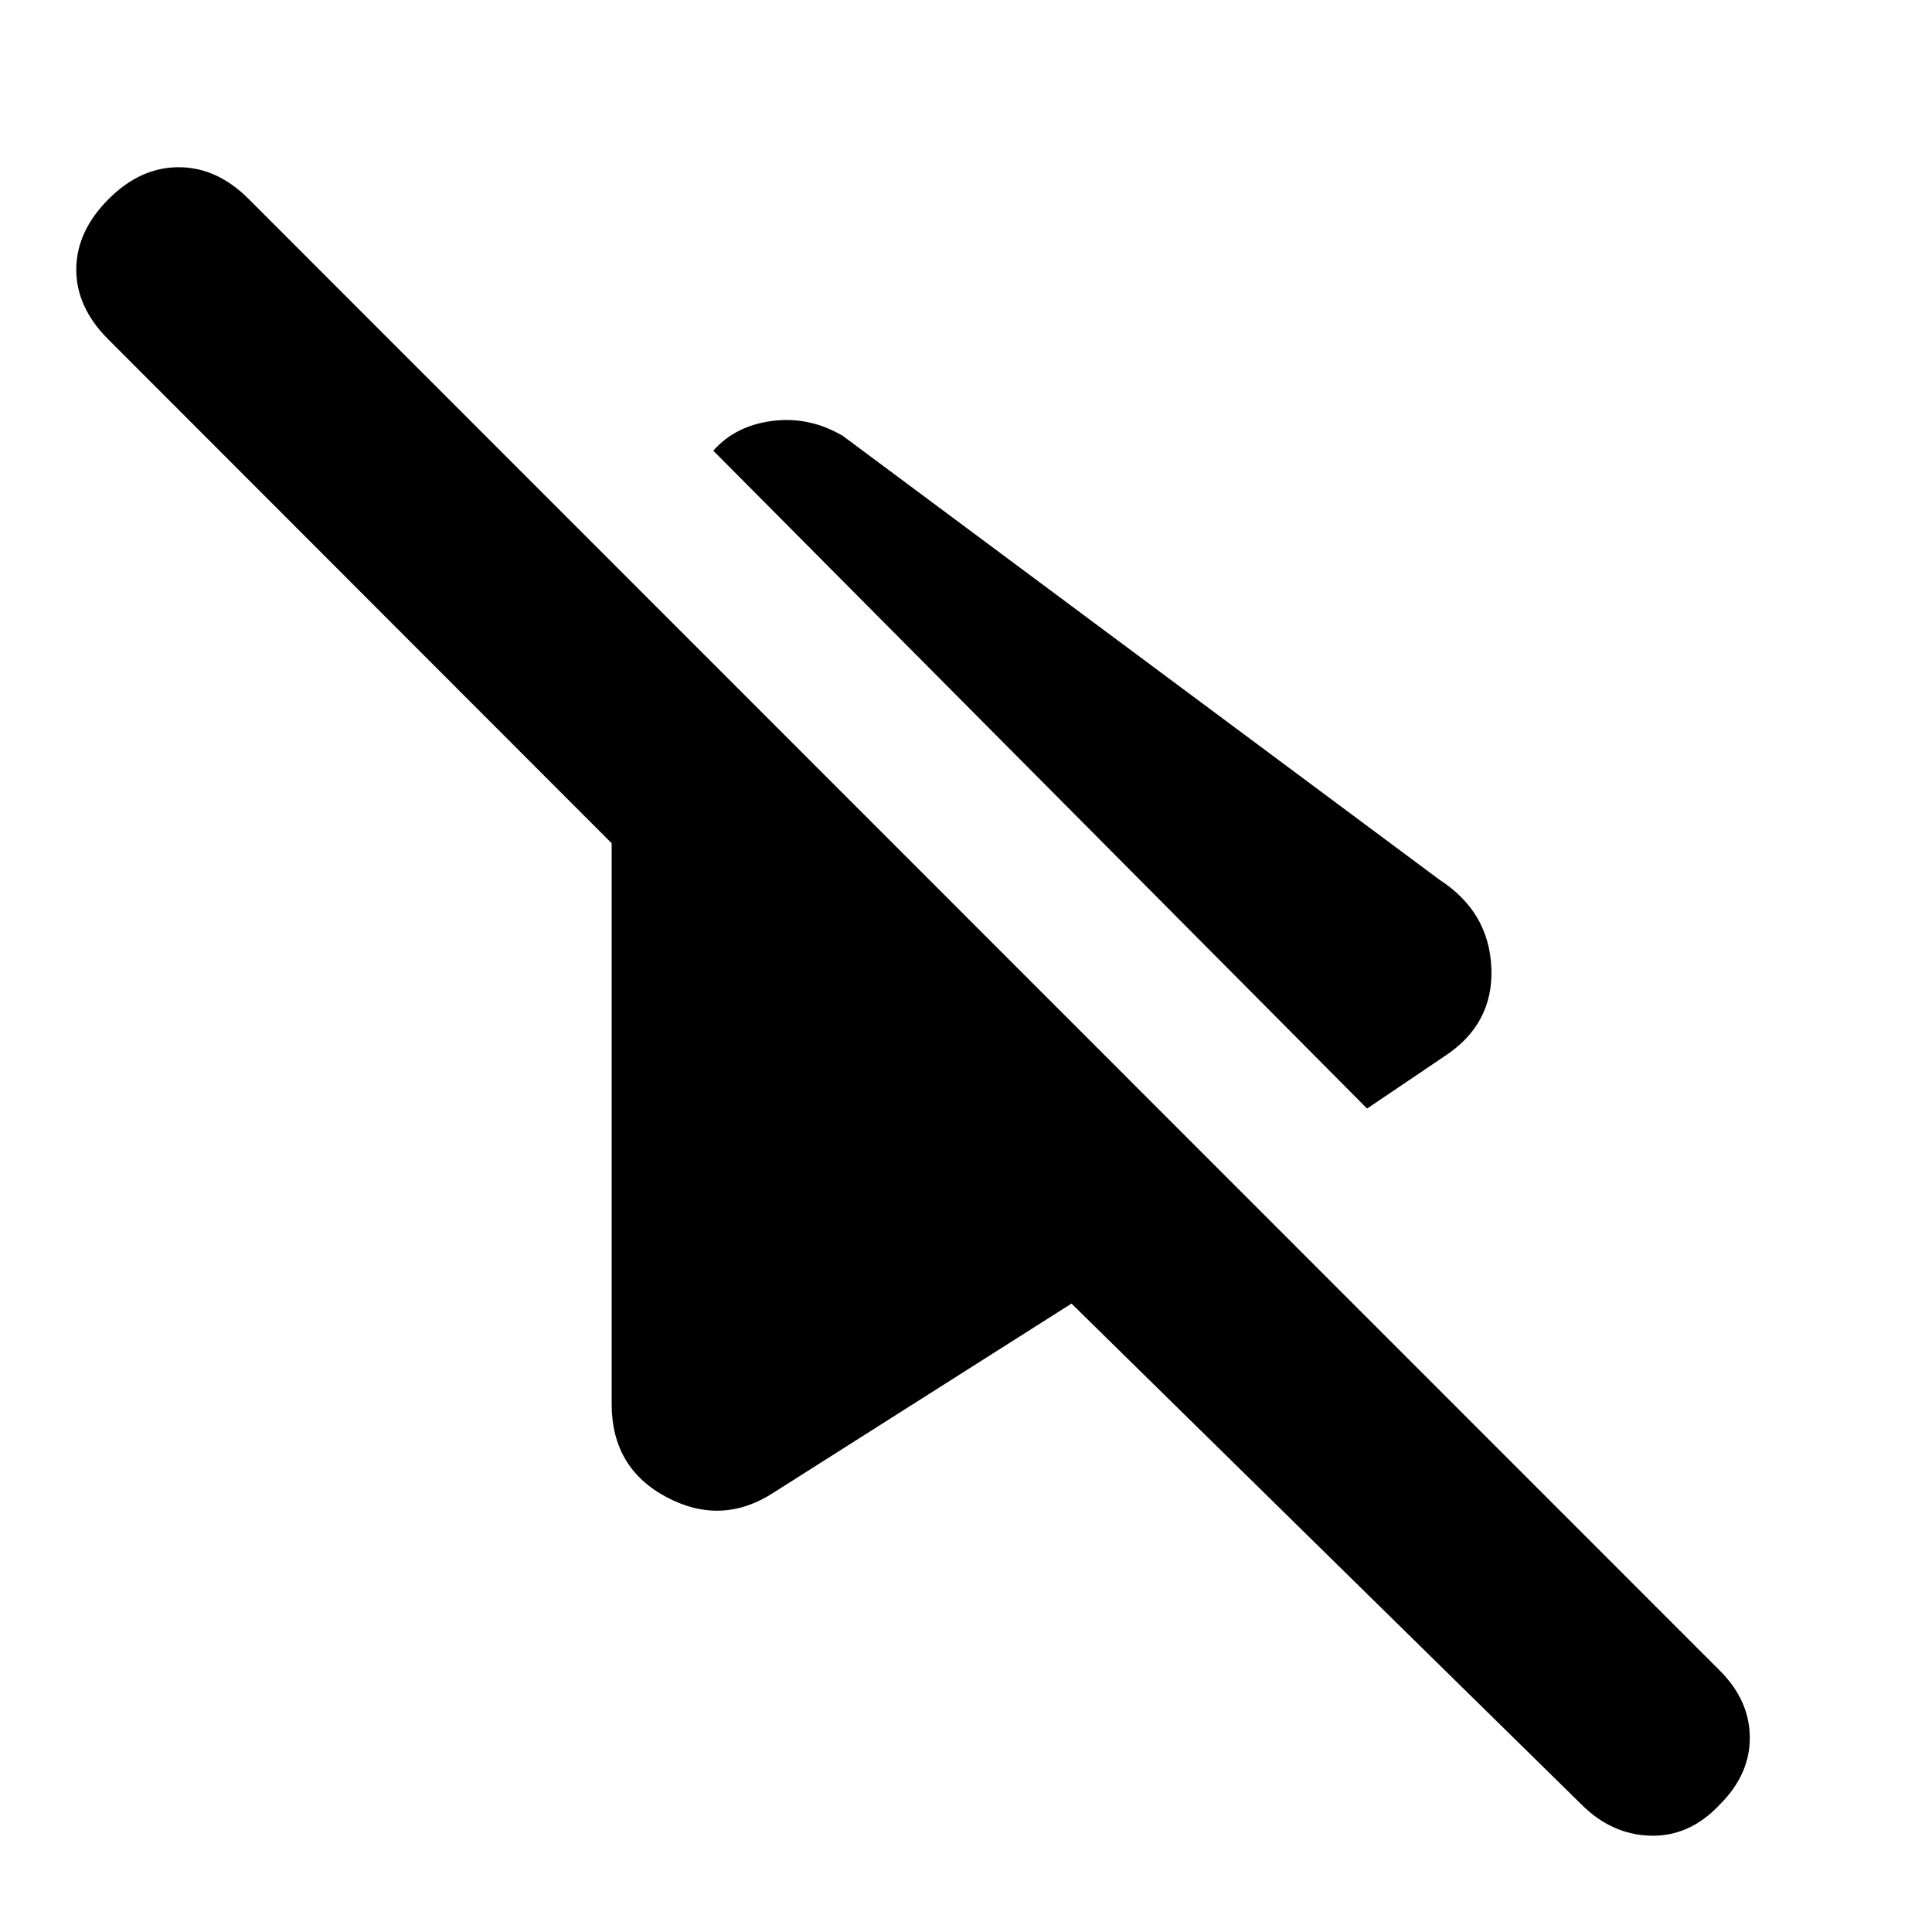 <svg xmlns="http://www.w3.org/2000/svg" height="20" viewBox="0 -960 960 960" width="20"><path d="M679.3-409.17 355.2-735.28l-.77-.76q10.96-12.44 29.28-14.8 18.31-2.36 34.99 7.36l296.56 220.61q24.67 15.96 25.79 43.87 1.12 27.91-23.31 43.87l-38.44 25.96ZM785.83-63.35l-253.4-248.91-147.76 93.76q-25.91 16.96-53.32 2.5-27.42-14.46-27.42-46.37V-541L53.78-791.39q-16-16-15.88-34.88.12-18.88 16.12-34.88 15.76-15.76 34.76-15.76t34.76 15.76l731.05 731.28q14.76 14.76 14.88 33.14.12 18.38-14.88 33.38-15 16-34.38 15.5-19.38-.5-34.38-15.5Z"/></svg>